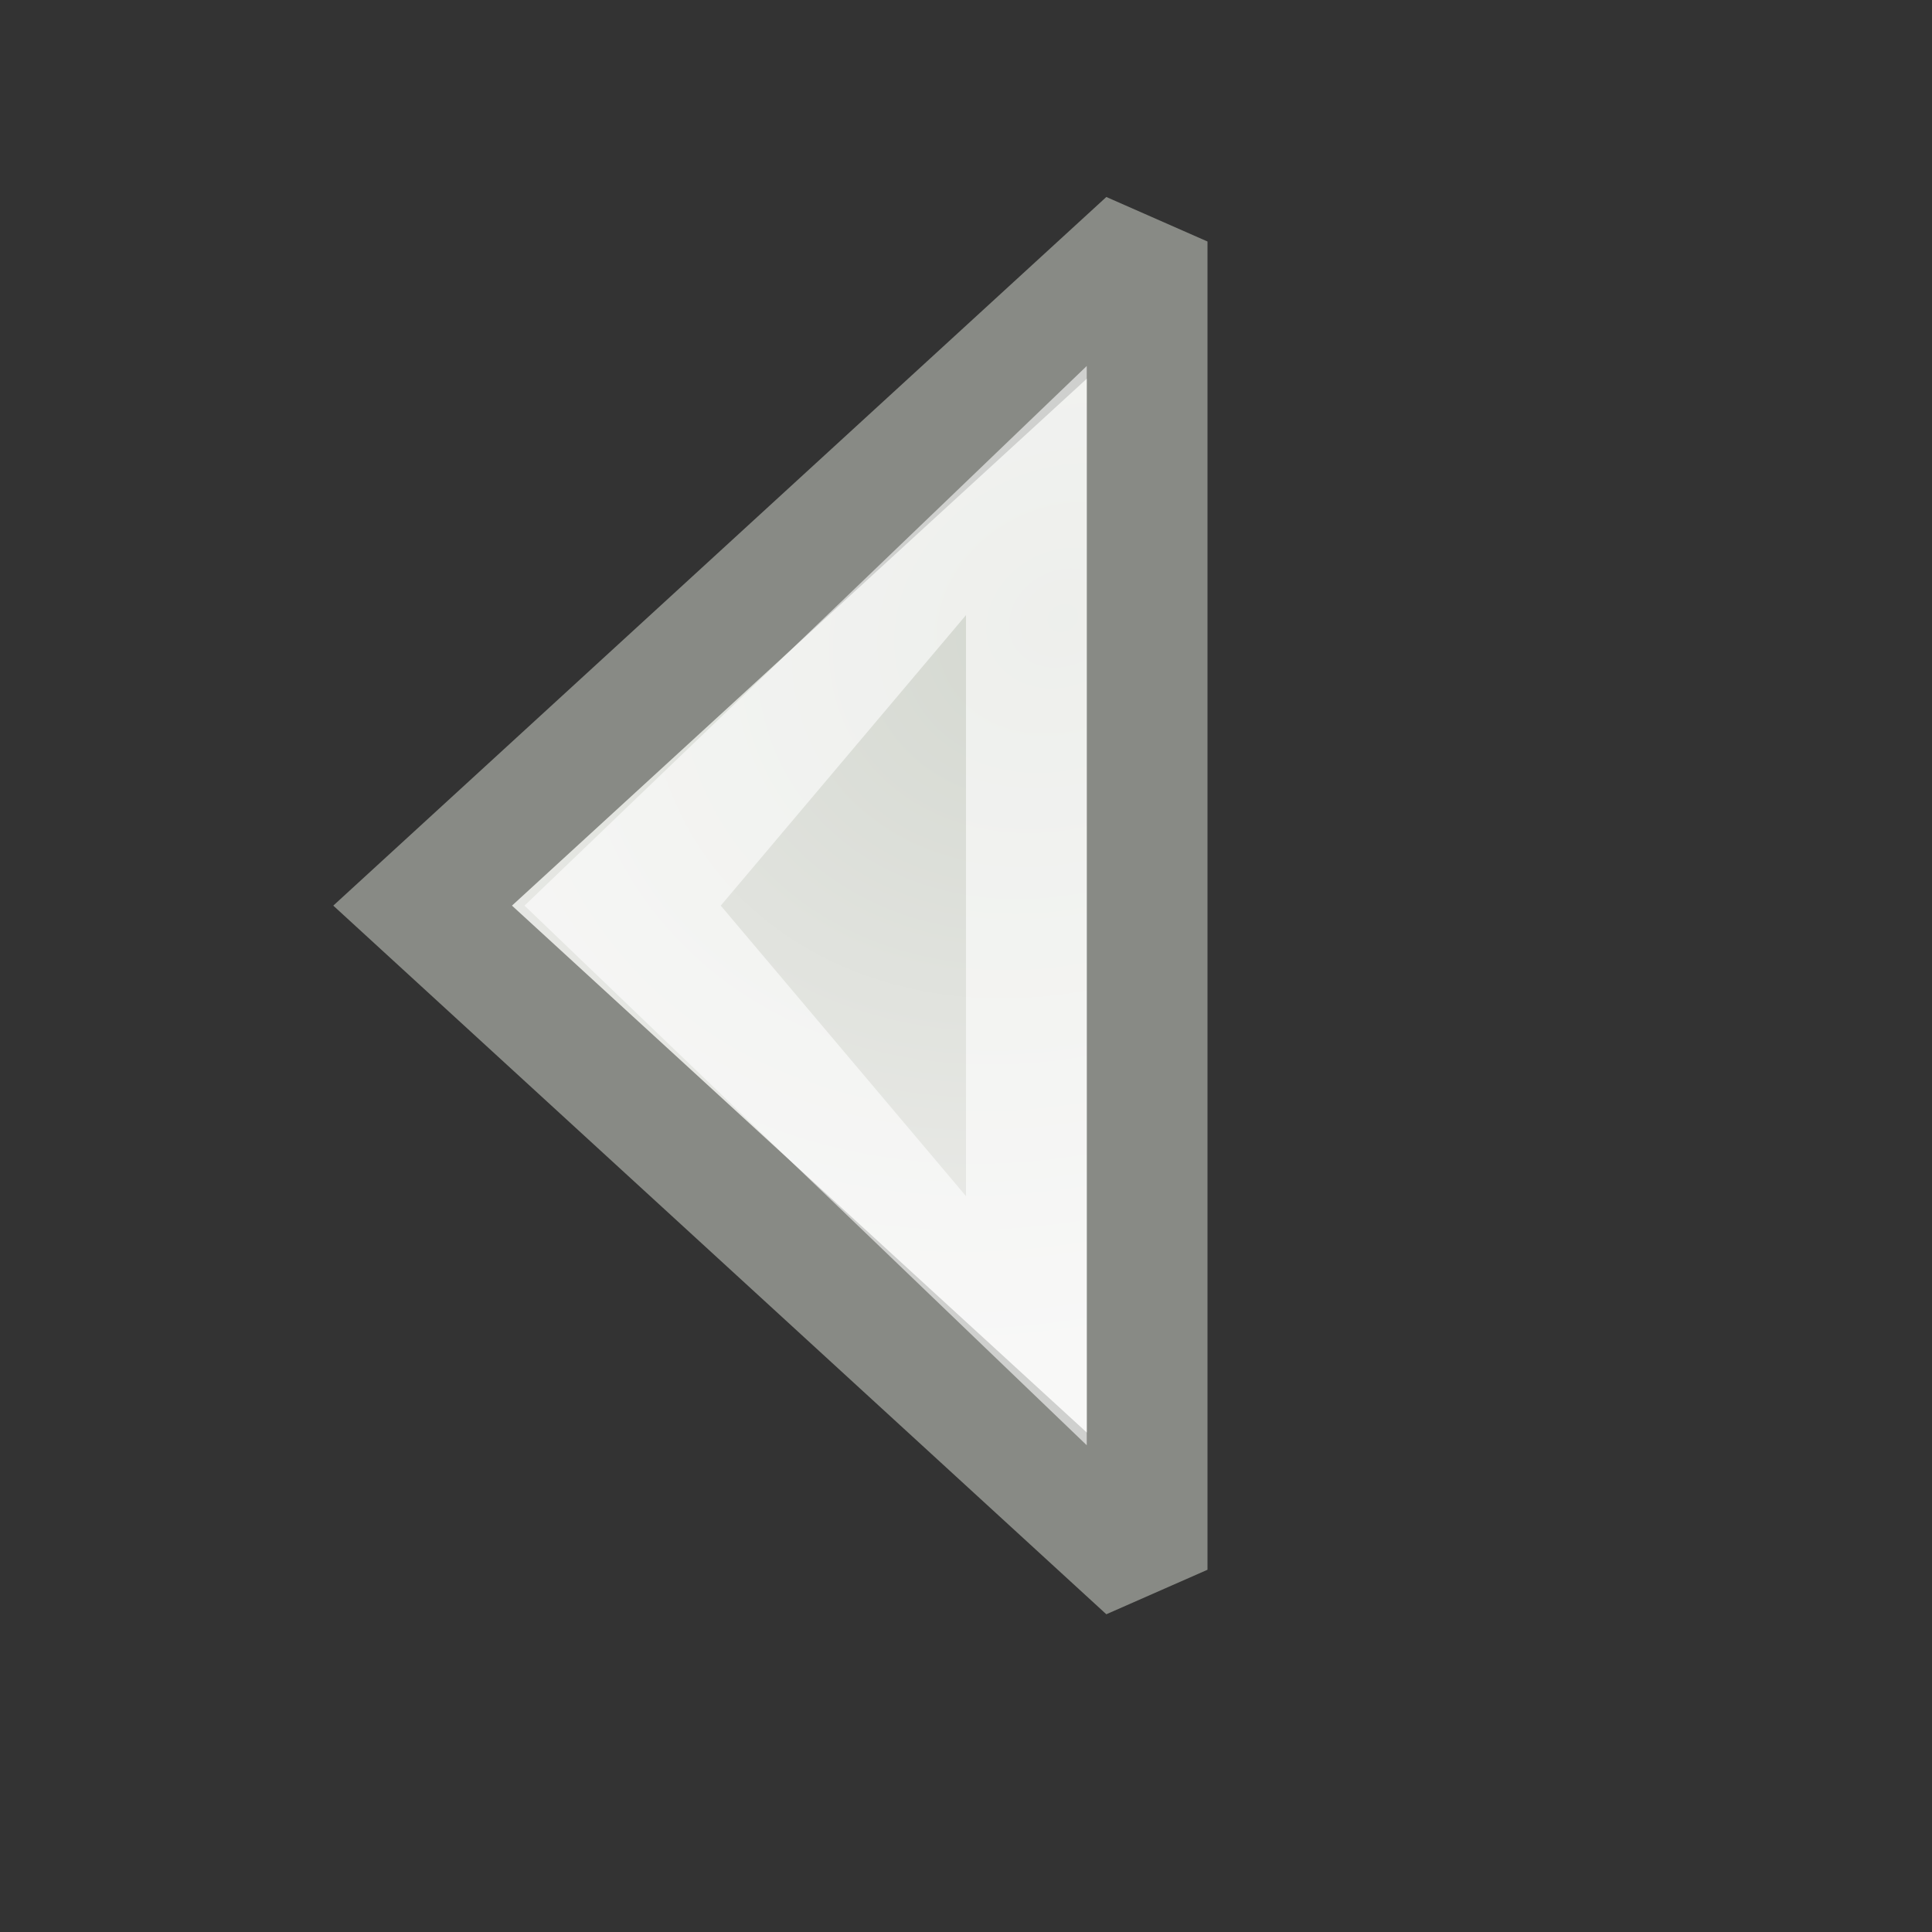 <?xml version="1.0" encoding="UTF-8" standalone="no"?>
<!-- Created with Inkscape (http://www.inkscape.org/) -->
<svg
   xmlns:dc="http://purl.org/dc/elements/1.1/"
   xmlns:cc="http://web.resource.org/cc/"
   xmlns:rdf="http://www.w3.org/1999/02/22-rdf-syntax-ns#"
   xmlns:svg="http://www.w3.org/2000/svg"
   xmlns="http://www.w3.org/2000/svg"
   xmlns:xlink="http://www.w3.org/1999/xlink"
   xmlns:sodipodi="http://sodipodi.sourceforge.net/DTD/sodipodi-0.dtd"
   xmlns:inkscape="http://www.inkscape.org/namespaces/inkscape"
   width="16px"
   height="16px"
   id="svg5345"
   sodipodi:version="0.32"
   inkscape:version="0.44+devel"
   sodipodi:docbase="/home/andreas/project/gtk"
   sodipodi:docname="gtk-media-play-rtl.svg"
   inkscape:output_extension="org.inkscape.output.svg.inkscape"
   inkscape:export-filename="/home/andreas/project/gtk/gtk-media-play-rtl.png"
   inkscape:export-xdpi="90"
   inkscape:export-ydpi="90"
   sodipodi:modified="true">
  <rect width="100%" height="100%" fill="#333333" stroke="none"/>
  <defs
     id="defs5347">
    <linearGradient
       inkscape:collect="always"
       id="linearGradient6345">
      <stop
         style="stop-color:#d3d7cf;stop-opacity:1;"
         offset="0"
         id="stop6347" />
      <stop
         style="stop-color:#eeeeec;stop-opacity:1"
         offset="1"
         id="stop6349" />
    </linearGradient>
    <radialGradient
       inkscape:collect="always"
       xlink:href="#linearGradient6345"
       id="radialGradient6351"
       cx="6.187"
       cy="6.41"
       fx="6.187"
       fy="6.41"
       r="4"
       gradientTransform="matrix(1.545,0.892,-0.75,1.299,1.438,-8.229)"
       gradientUnits="userSpaceOnUse" />
    <radialGradient
       inkscape:collect="always"
       xlink:href="#linearGradient6345"
       id="radialGradient6363"
       gradientUnits="userSpaceOnUse"
       gradientTransform="matrix(1.545,-0.892,-0.75,-1.299,1.438,24.229)"
       cx="6.187"
       cy="6.41"
       fx="6.187"
       fy="6.41"
       r="4" />
    <radialGradient
       inkscape:collect="always"
       xlink:href="#linearGradient6345"
       id="radialGradient6372"
       gradientUnits="userSpaceOnUse"
       gradientTransform="matrix(1.545,0.892,-0.75,1.299,1.438,-8.229)"
       cx="6.187"
       cy="6.41"
       fx="6.187"
       fy="6.41"
       r="4" />
    <radialGradient
       inkscape:collect="always"
       xlink:href="#linearGradient6345"
       id="radialGradient6381"
       gradientUnits="userSpaceOnUse"
       gradientTransform="matrix(-1.545,0.892,0.75,1.299,19.562,-8.229)"
       cx="6.187"
       cy="6.41"
       fx="6.187"
       fy="6.41"
       r="4" />
    <radialGradient
       r="4"
       fy="6.41"
       fx="6.187"
       cy="6.41"
       cx="6.187"
       gradientTransform="matrix(1.545,0.892,-0.75,1.299,1.438,-8.229)"
       gradientUnits="userSpaceOnUse"
       id="radialGradient6329"
       xlink:href="#linearGradient6345"
       inkscape:collect="always" />
    <filter
       id="filter6321"
       height="2.107"
       y="-0.554"
       width="2.107"
       x="-0.554"
       inkscape:collect="always">
      <feGaussianBlur
         id="feGaussianBlur6323"
         stdDeviation="2.768"
         inkscape:collect="always" />
    </filter>
    <radialGradient
       r="4"
       fy="6.41"
       fx="6.187"
       cy="6.41"
       cx="6.187"
       gradientTransform="matrix(1.545,0.892,-0.75,1.299,1.438,-8.229)"
       gradientUnits="userSpaceOnUse"
       id="radialGradient5479"
       xlink:href="#linearGradient6345"
       inkscape:collect="always" />
    <radialGradient
       r="4"
       fy="6.41"
       fx="6.187"
       cy="6.41"
       cx="6.187"
       gradientTransform="matrix(1.545,-0.892,-0.75,-1.299,1.438,24.229)"
       gradientUnits="userSpaceOnUse"
       id="radialGradient5477"
       xlink:href="#linearGradient6345"
       inkscape:collect="always" />
    <radialGradient
       gradientUnits="userSpaceOnUse"
       gradientTransform="matrix(1.545,0.892,-0.75,1.299,1.438,-8.229)"
       r="4"
       fy="6.41"
       fx="6.187"
       cy="6.41"
       cx="6.187"
       id="radialGradient5475"
       xlink:href="#linearGradient6345"
       inkscape:collect="always" />
  </defs>
  <sodipodi:namedview
     id="base"
     pagecolor="#ffffff"
     bordercolor="#666666"
     borderopacity="1.0"
     inkscape:pageopacity="0.0"
     inkscape:pageshadow="2"
     inkscape:zoom="32.000001"
     inkscape:cx="12.906322"
     inkscape:cy="7.5311755"
     inkscape:current-layer="layer1"
     showgrid="false"
     inkscape:grid-bbox="true"
     inkscape:document-units="px"
     inkscape:window-width="1280"
     inkscape:window-height="969"
     inkscape:window-x="0"
     inkscape:window-y="26"
     gridspacingx="0.5px"
     gridspacingy="0.5px"
     gridempcolor="#eaff3f"
     gridempopacity="0.376"
     gridempspacing="2"
     inkscape:grid-points="true"
     showguides="true"
     inkscape:guide-bbox="true" />
  <g
     id="layer1"
     inkscape:label="Layer 1"
     inkscape:groupmode="layer">
    <g
       id="g6325"
       transform="matrix(-1,0,0,1,15,-0.5)">
      <path
         sodipodi:nodetypes="cccc"
         id="path5366"
         d="M 5.5,2.5 L 5.5,13.5 L 11.5,8 L 5.5,2.5 z "
         style="opacity:1;fill:url(#radialGradient6329);fill-opacity:1;fill-rule:evenodd;stroke:#888a85;stroke-width:1;stroke-linecap:square;stroke-linejoin:miter;stroke-miterlimit:2.25;stroke-dasharray:none;stroke-dashoffset:0;stroke-opacity:1" />
      <path
         sodipodi:nodetypes="cccccccc"
         id="path6355"
         d="M 6,3.531 L 6,12.469 L 10.656,8 L 6,3.531 z M 7,5.594 L 9.031,8 L 7,10.406 L 7,5.594 z "
         style="opacity:0.6;fill:#ffffff;fill-opacity:1;fill-rule:evenodd;stroke:none;stroke-width:1;stroke-linecap:square;stroke-linejoin:miter;stroke-miterlimit:2.25;stroke-dasharray:none;stroke-dashoffset:0;stroke-opacity:1" />
    </g>
  </g>
</svg>

